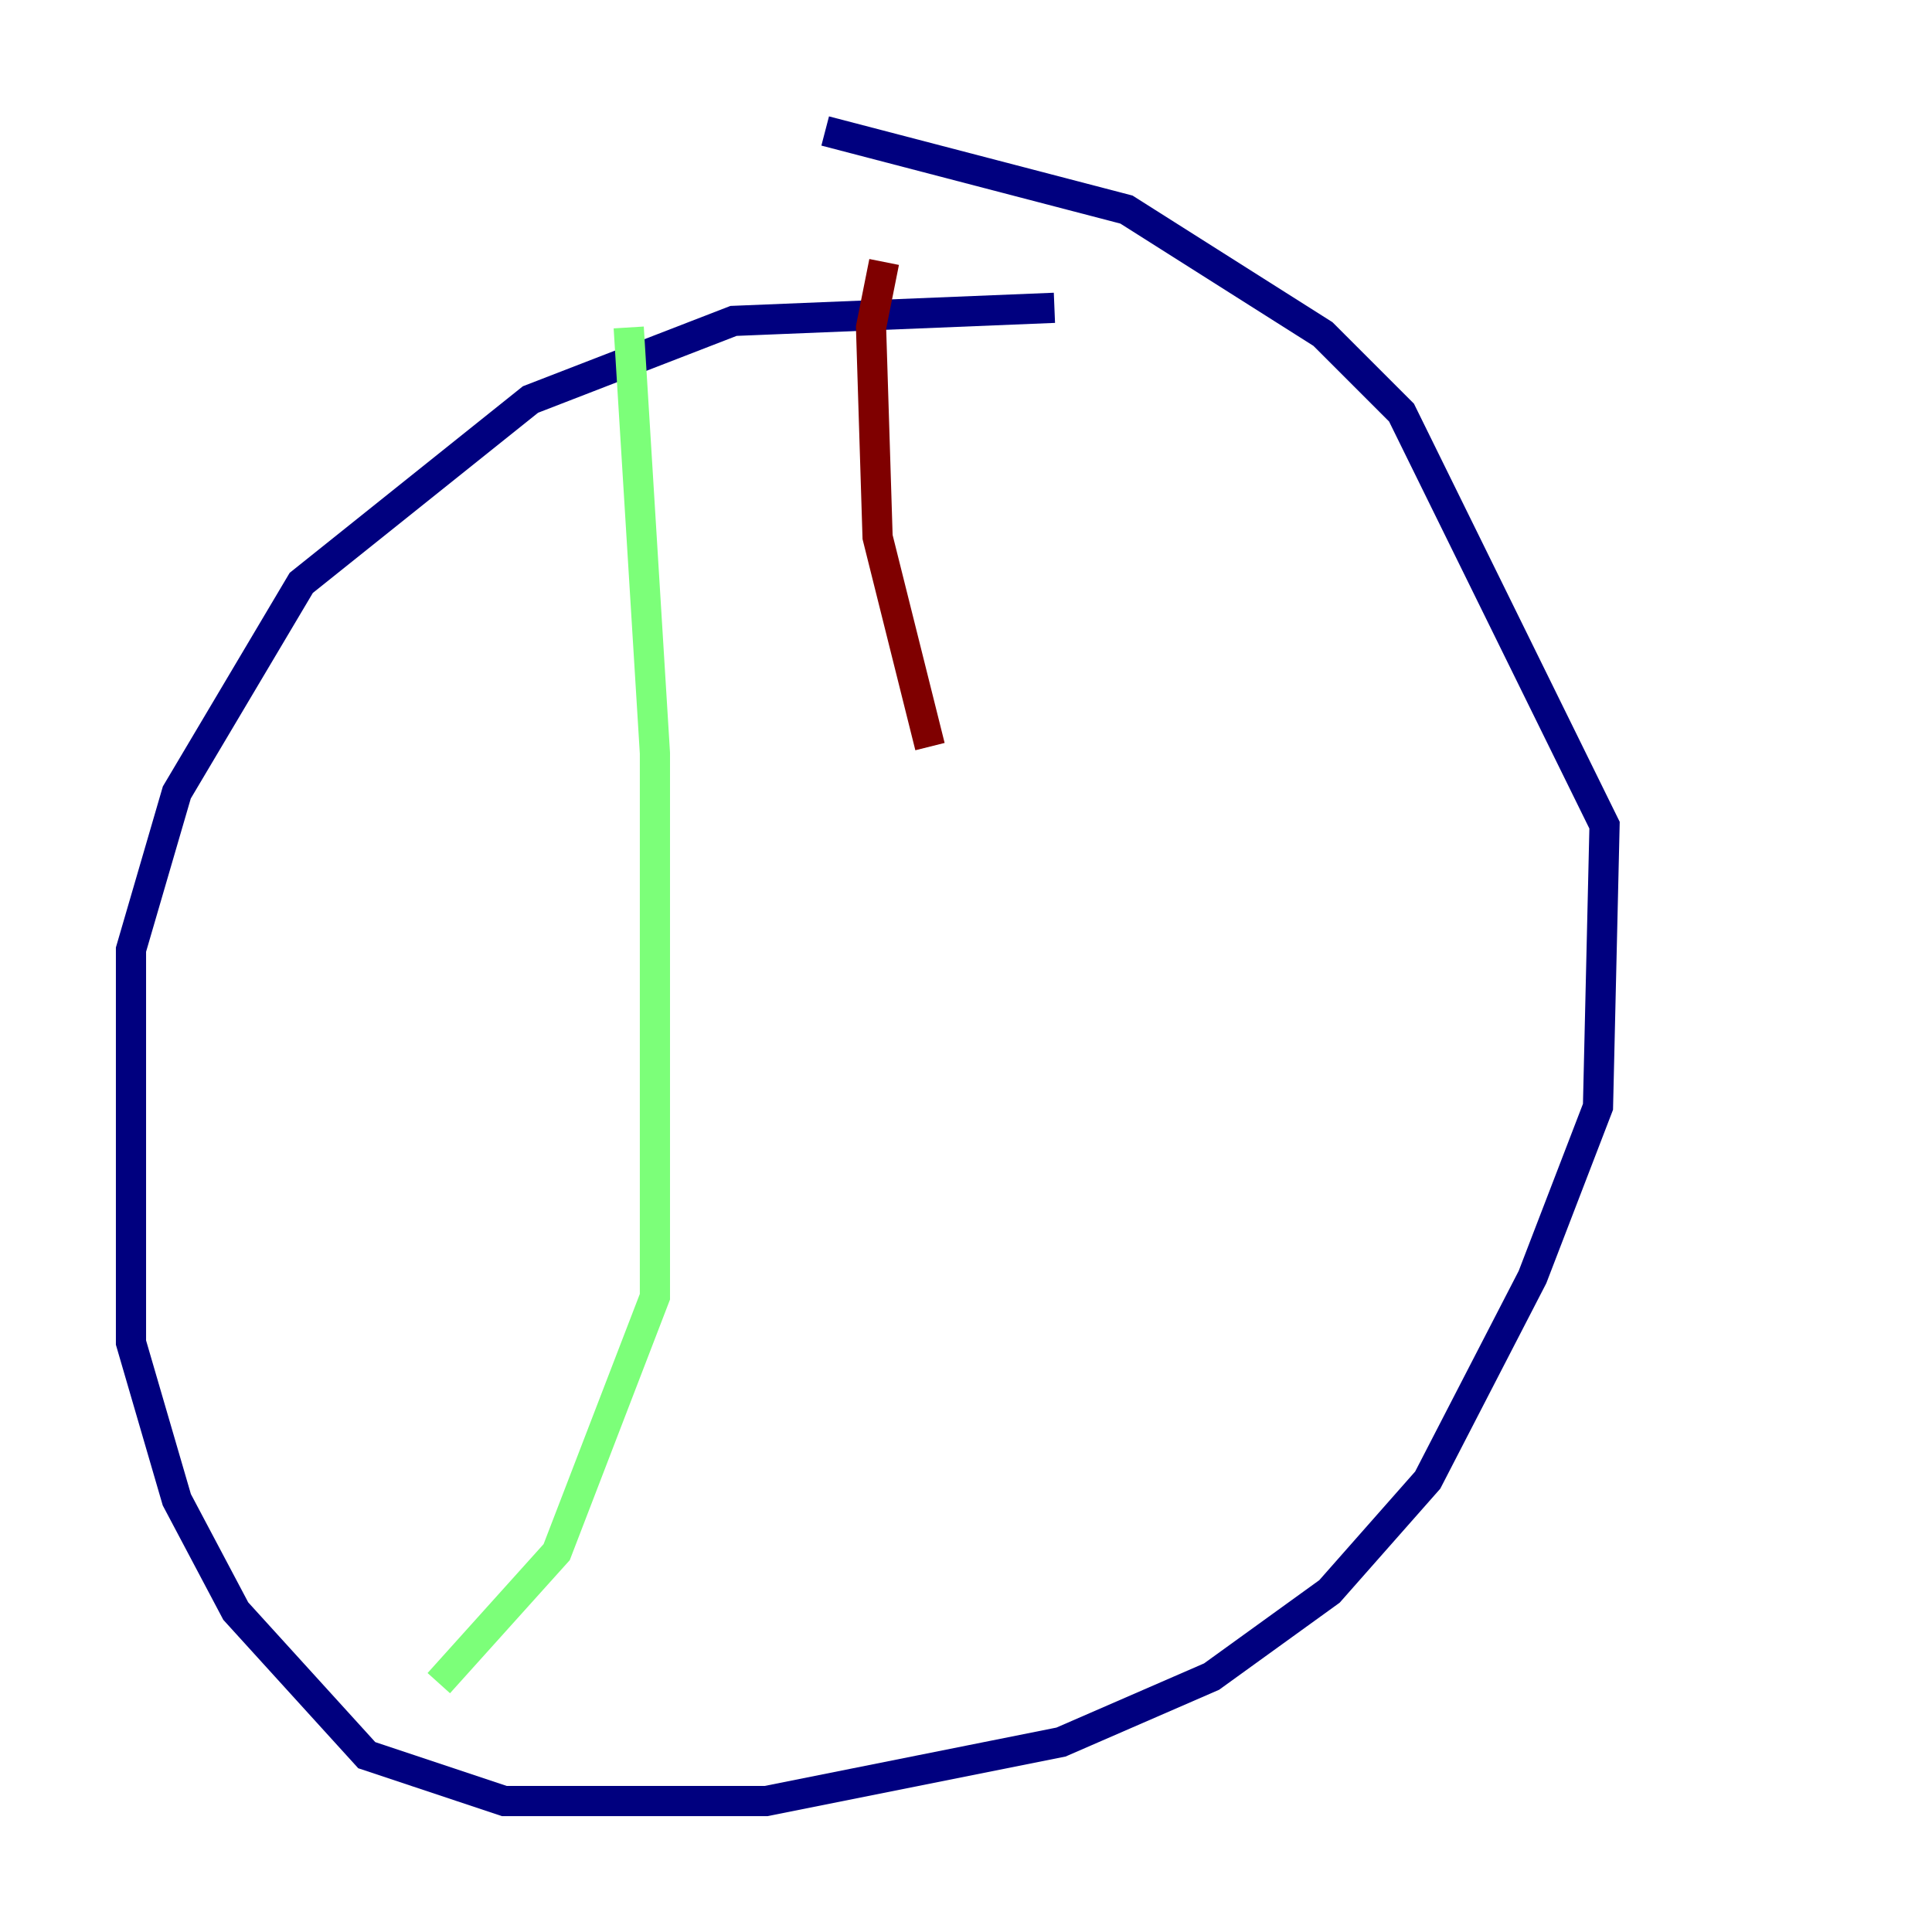 <?xml version="1.0" encoding="utf-8" ?>
<svg baseProfile="tiny" height="128" version="1.2" viewBox="0,0,128,128" width="128" xmlns="http://www.w3.org/2000/svg" xmlns:ev="http://www.w3.org/2001/xml-events" xmlns:xlink="http://www.w3.org/1999/xlink"><defs /><polyline fill="none" points="69.858,20.393 48.597,21.261 35.146,26.468 19.959,38.617 11.715,52.502 8.678,62.915 8.678,88.949 11.715,99.363 15.62,106.739 24.298,116.285 33.41,119.322 50.766,119.322 70.291,115.417 80.271,111.078 88.081,105.437 94.59,98.061 101.532,84.61 105.871,73.329 106.305,54.671 92.854,27.336 87.647,22.129 74.63,13.885 54.671,8.678" stroke="#00007f" stroke-width="2" /><polyline fill="none" points="41.654,21.695 43.39,49.898 43.39,85.912 36.881,102.834 29.071,111.512" stroke="#7cff79" stroke-width="2" /><polyline fill="none" points="58.576,17.356 57.709,21.695 58.142,35.58 61.614,49.464" stroke="#7f0000" stroke-width="2" /></svg>